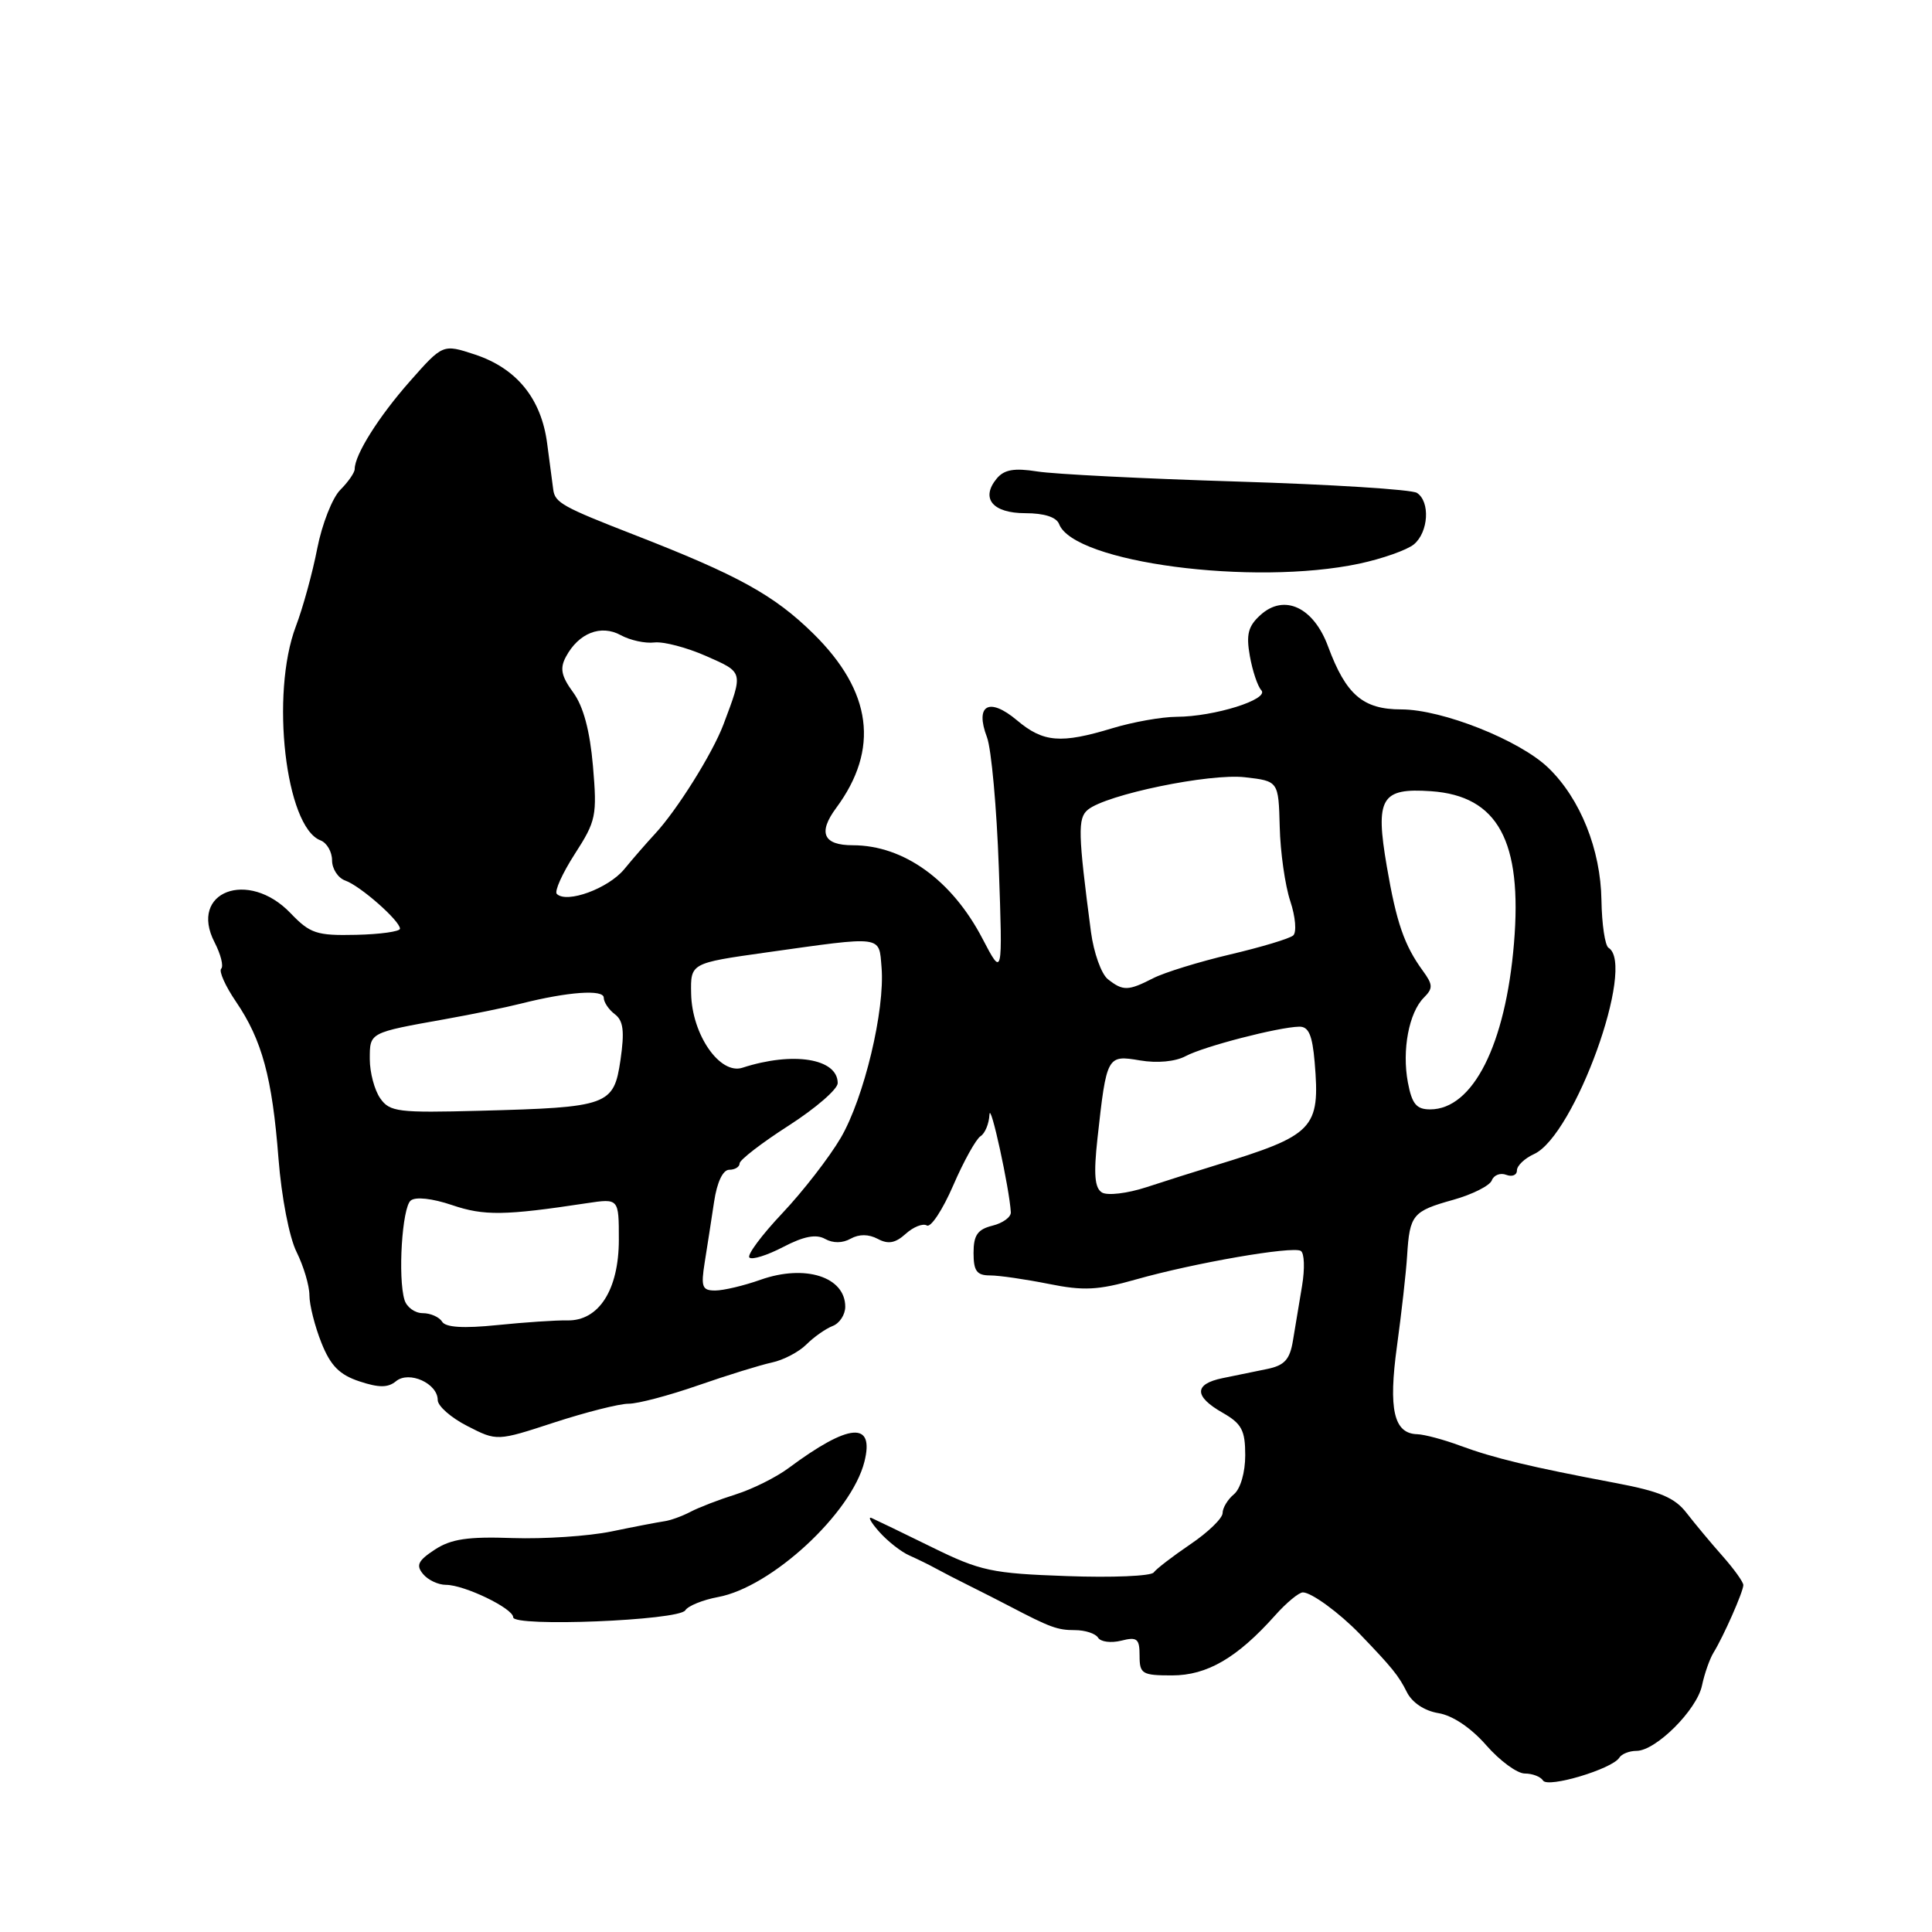 <?xml version="1.0" encoding="UTF-8" standalone="no"?>
<!DOCTYPE svg PUBLIC "-//W3C//DTD SVG 1.1//EN" "http://www.w3.org/Graphics/SVG/1.1/DTD/svg11.dtd" >
<svg xmlns="http://www.w3.org/2000/svg" xmlns:xlink="http://www.w3.org/1999/xlink" version="1.1" viewBox="0 0 256 256">
 <g >
 <path fill="currentColor"
d=" M 214.56 232.91 C 214.87 232.41 215.89 232.00 216.84 232.00 C 219.40 232.00 224.83 226.59 225.52 223.35 C 225.85 221.78 226.54 219.82 227.04 219.00 C 228.37 216.85 231.00 210.89 231.00 210.03 C 231.00 209.62 229.76 207.90 228.25 206.19 C 226.74 204.49 224.60 201.92 223.50 200.50 C 221.92 198.44 219.94 197.61 214.00 196.49 C 202.81 194.38 197.94 193.21 193.50 191.57 C 191.30 190.75 188.73 190.07 187.79 190.04 C 184.68 189.96 183.95 186.76 185.11 178.34 C 185.70 174.03 186.31 168.65 186.45 166.39 C 186.79 160.95 187.17 160.49 192.57 158.98 C 195.10 158.27 197.40 157.11 197.67 156.41 C 197.94 155.70 198.80 155.37 199.58 155.67 C 200.36 155.97 201.00 155.71 201.00 155.09 C 201.00 154.46 202.02 153.49 203.27 152.92 C 208.63 150.48 216.81 127.85 213.14 125.59 C 212.67 125.30 212.25 122.46 212.20 119.28 C 212.10 112.58 209.40 105.83 205.17 101.75 C 201.39 98.09 191.11 94.00 185.67 94.00 C 180.60 94.00 178.35 92.06 175.98 85.67 C 174.06 80.45 170.16 78.64 167.02 81.49 C 165.39 82.96 165.10 84.06 165.61 86.92 C 165.96 88.89 166.64 90.93 167.13 91.46 C 168.24 92.66 160.91 94.96 155.91 94.98 C 153.93 94.99 150.11 95.67 147.41 96.49 C 140.55 98.57 138.24 98.38 134.75 95.44 C 131.05 92.33 129.15 93.41 130.78 97.69 C 131.36 99.24 132.07 107.03 132.35 115.00 C 132.86 129.50 132.86 129.50 130.18 124.37 C 126.13 116.60 119.73 112.00 112.99 112.00 C 109.10 112.00 108.36 110.35 110.79 107.07 C 116.56 99.27 115.56 91.63 107.77 83.96 C 102.57 78.85 97.83 76.23 84.00 70.85 C 74.57 67.18 73.54 66.61 73.31 64.89 C 73.21 64.13 72.85 61.36 72.50 58.75 C 71.72 52.81 68.46 48.80 62.91 46.97 C 58.68 45.58 58.68 45.58 54.30 50.54 C 50.17 55.22 47.00 60.26 47.00 62.15 C 47.00 62.62 46.14 63.86 45.09 64.91 C 44.04 65.96 42.67 69.45 42.04 72.66 C 41.42 75.87 40.14 80.53 39.20 83.00 C 35.81 91.96 37.83 109.57 42.46 111.35 C 43.31 111.67 44.00 112.87 44.00 114.00 C 44.00 115.13 44.79 116.34 45.75 116.68 C 47.73 117.37 53.00 122.01 53.00 123.06 C 53.00 123.43 50.38 123.80 47.19 123.87 C 41.95 123.99 41.09 123.70 38.50 121.00 C 32.88 115.13 24.97 118.17 28.43 124.86 C 29.25 126.45 29.65 128.02 29.31 128.36 C 28.98 128.69 29.86 130.66 31.27 132.73 C 34.72 137.80 36.07 142.77 36.90 153.50 C 37.30 158.63 38.33 163.96 39.30 165.90 C 40.23 167.78 41.00 170.35 41.00 171.63 C 41.00 172.91 41.72 175.75 42.59 177.93 C 43.80 180.97 44.99 182.17 47.63 183.04 C 50.22 183.90 51.42 183.89 52.47 183.02 C 54.20 181.59 58.00 183.31 58.00 185.51 C 58.00 186.31 59.77 187.86 61.93 188.96 C 65.85 190.97 65.85 190.97 73.46 188.48 C 77.64 187.12 82.06 186.00 83.28 186.00 C 84.50 186.01 88.65 184.91 92.50 183.57 C 96.35 182.23 100.75 180.87 102.28 180.54 C 103.80 180.22 105.86 179.14 106.85 178.15 C 107.84 177.16 109.41 176.06 110.33 175.70 C 111.25 175.35 112.00 174.20 112.00 173.15 C 112.00 169.19 106.69 167.49 100.79 169.57 C 98.57 170.36 95.86 171.00 94.76 171.00 C 93.03 171.00 92.86 170.52 93.38 167.25 C 93.71 165.19 94.27 161.59 94.62 159.25 C 95.01 156.63 95.79 155.00 96.63 155.00 C 97.38 155.00 98.00 154.62 98.00 154.16 C 98.00 153.70 100.93 151.44 104.50 149.15 C 108.08 146.85 111.00 144.32 111.00 143.52 C 111.00 140.26 105.09 139.30 98.38 141.48 C 95.39 142.45 91.68 137.09 91.58 131.66 C 91.50 127.62 91.50 127.62 101.50 126.21 C 117.16 124.01 116.45 123.92 116.81 128.18 C 117.28 133.84 114.49 145.48 111.41 150.76 C 109.88 153.37 106.39 157.87 103.66 160.76 C 100.93 163.65 98.96 166.30 99.30 166.63 C 99.64 166.97 101.65 166.34 103.78 165.23 C 106.50 163.81 108.14 163.50 109.32 164.16 C 110.38 164.75 111.64 164.74 112.72 164.13 C 113.84 163.51 115.10 163.52 116.31 164.16 C 117.69 164.90 118.64 164.73 120.02 163.48 C 121.04 162.56 122.30 162.07 122.81 162.38 C 123.33 162.70 124.90 160.32 126.30 157.09 C 127.70 153.85 129.34 150.91 129.93 150.55 C 130.52 150.18 131.05 148.90 131.11 147.69 C 131.21 145.79 133.77 157.53 133.94 160.64 C 133.97 161.27 132.88 162.07 131.50 162.41 C 129.53 162.90 129.00 163.67 129.00 166.02 C 129.00 168.42 129.43 169.00 131.19 169.00 C 132.39 169.00 135.88 169.51 138.94 170.12 C 143.58 171.06 145.50 170.96 150.50 169.54 C 158.22 167.35 171.25 165.09 172.36 165.75 C 172.84 166.03 172.91 168.11 172.53 170.38 C 172.15 172.65 171.60 175.92 171.32 177.65 C 170.91 180.15 170.20 180.93 167.90 181.40 C 166.31 181.73 163.65 182.28 162.00 182.61 C 158.19 183.39 158.19 185.03 162.01 187.20 C 164.53 188.64 165.00 189.52 165.00 192.83 C 165.00 195.10 164.37 197.28 163.50 198.00 C 162.68 198.68 162.00 199.80 162.00 200.49 C 162.00 201.17 160.09 203.03 157.75 204.61 C 155.41 206.20 153.22 207.88 152.87 208.36 C 152.52 208.84 147.35 209.06 141.37 208.84 C 131.42 208.49 129.91 208.17 123.50 205.02 C 119.65 203.13 116.05 201.39 115.50 201.15 C 114.95 200.91 115.40 201.73 116.50 202.97 C 117.60 204.21 119.40 205.63 120.50 206.11 C 121.60 206.60 123.17 207.37 124.00 207.83 C 124.83 208.29 126.85 209.33 128.50 210.15 C 130.15 210.97 132.51 212.17 133.75 212.82 C 139.16 215.65 140.11 216.00 142.43 216.00 C 143.78 216.00 145.16 216.45 145.50 217.00 C 145.84 217.56 147.22 217.73 148.56 217.40 C 150.68 216.86 151.00 217.13 151.00 219.39 C 151.00 221.80 151.33 222.00 155.31 222.00 C 159.94 222.00 163.93 219.68 168.94 214.07 C 170.44 212.38 172.11 211.00 172.64 211.00 C 173.77 211.00 177.46 213.70 180.17 216.50 C 184.45 220.95 185.33 222.03 186.42 224.22 C 187.11 225.60 188.75 226.70 190.60 227.00 C 192.48 227.31 194.92 228.95 196.93 231.25 C 198.73 233.31 201.03 235.00 202.04 235.00 C 203.06 235.00 204.14 235.42 204.46 235.93 C 205.09 236.96 213.63 234.40 214.56 232.91 Z  M 90.80 213.38 C 91.18 212.78 93.14 211.99 95.13 211.62 C 102.22 210.32 112.83 200.51 114.54 193.68 C 115.90 188.28 112.52 188.56 104.50 194.52 C 102.85 195.75 99.70 197.32 97.50 198.01 C 95.30 198.70 92.60 199.74 91.50 200.32 C 90.40 200.90 88.83 201.47 88.00 201.58 C 87.17 201.70 84.03 202.30 81.00 202.93 C 77.97 203.55 72.09 203.94 67.93 203.80 C 62.01 203.59 59.77 203.92 57.62 205.33 C 55.39 206.79 55.09 207.41 56.06 208.57 C 56.71 209.36 58.07 210.00 59.09 210.00 C 61.53 210.00 68.00 213.12 68.00 214.30 C 68.00 215.61 89.92 214.73 90.80 213.38 Z  M 180.10 74.69 C 183.18 74.03 186.44 72.88 187.35 72.13 C 189.29 70.51 189.53 66.46 187.75 65.31 C 187.06 64.86 176.38 64.19 164.00 63.81 C 151.62 63.43 139.67 62.83 137.44 62.47 C 134.39 61.99 133.07 62.22 132.08 63.40 C 129.90 66.03 131.51 68.00 135.86 68.00 C 138.36 68.00 139.99 68.52 140.34 69.45 C 142.30 74.54 166.02 77.67 180.10 74.69 Z  M 58.58 175.13 C 58.20 174.51 57.04 174.00 56.01 174.00 C 54.98 174.00 53.89 173.21 53.60 172.25 C 52.70 169.30 53.28 160.01 54.42 159.08 C 55.06 158.55 57.27 158.79 59.90 159.68 C 64.13 161.12 66.88 161.08 77.75 159.43 C 82.00 158.79 82.00 158.79 82.00 164.26 C 82.00 170.90 79.35 175.05 75.17 174.96 C 73.70 174.93 69.52 175.21 65.89 175.58 C 61.39 176.04 59.05 175.89 58.58 175.13 Z  M 146.01 158.01 C 145.05 157.41 144.90 155.60 145.42 150.85 C 146.63 139.88 146.69 139.77 151.05 140.51 C 153.34 140.90 155.75 140.67 157.11 139.94 C 159.50 138.66 169.38 136.10 172.15 136.04 C 173.40 136.01 173.89 137.14 174.20 140.75 C 174.94 149.59 174.14 150.41 161.00 154.43 C 158.53 155.19 154.43 156.48 151.91 157.31 C 149.37 158.14 146.73 158.45 146.01 158.01 Z  M 50.38 145.53 C 49.62 144.44 49.00 142.11 49.00 140.34 C 49.00 136.79 48.88 136.85 59.00 135.04 C 62.58 134.40 67.08 133.48 69.00 132.99 C 75.25 131.41 80.00 131.07 80.00 132.20 C 80.00 132.79 80.66 133.78 81.47 134.39 C 82.60 135.25 82.77 136.63 82.22 140.44 C 81.33 146.48 80.64 146.73 63.63 147.18 C 52.75 147.47 51.64 147.34 50.38 145.53 Z  M 186.55 143.42 C 185.75 139.15 186.69 134.17 188.67 132.19 C 189.90 130.96 189.88 130.48 188.53 128.63 C 186.08 125.27 185.03 122.24 183.76 114.81 C 182.20 105.73 183.00 104.38 189.63 104.84 C 198.48 105.46 201.74 111.45 200.61 125.00 C 199.49 138.44 195.17 147.00 189.50 147.00 C 187.68 147.00 187.09 146.28 186.55 143.42 Z  M 146.80 129.75 C 145.93 129.06 144.93 126.25 144.56 123.50 C 142.84 110.40 142.79 108.42 144.14 107.30 C 146.58 105.28 160.27 102.45 164.96 102.99 C 169.41 103.50 169.41 103.50 169.57 109.57 C 169.65 112.90 170.28 117.33 170.97 119.41 C 171.66 121.48 171.83 123.53 171.36 123.95 C 170.89 124.37 167.12 125.50 163.00 126.47 C 158.88 127.44 154.28 128.86 152.80 129.62 C 149.48 131.32 148.80 131.33 146.80 129.75 Z  M 73.78 118.45 C 73.44 118.10 74.51 115.73 76.16 113.16 C 78.99 108.78 79.13 108.08 78.57 101.50 C 78.16 96.80 77.30 93.59 75.95 91.75 C 74.37 89.59 74.16 88.56 74.99 87.02 C 76.67 83.88 79.62 82.72 82.25 84.16 C 83.49 84.84 85.49 85.28 86.71 85.13 C 87.92 84.99 91.01 85.80 93.57 86.93 C 98.55 89.13 98.51 88.95 95.86 96.00 C 94.41 99.84 89.70 107.36 86.78 110.50 C 85.76 111.60 83.92 113.70 82.71 115.18 C 80.59 117.74 75.09 119.75 73.78 118.45 Z "/>
</g>
</svg>